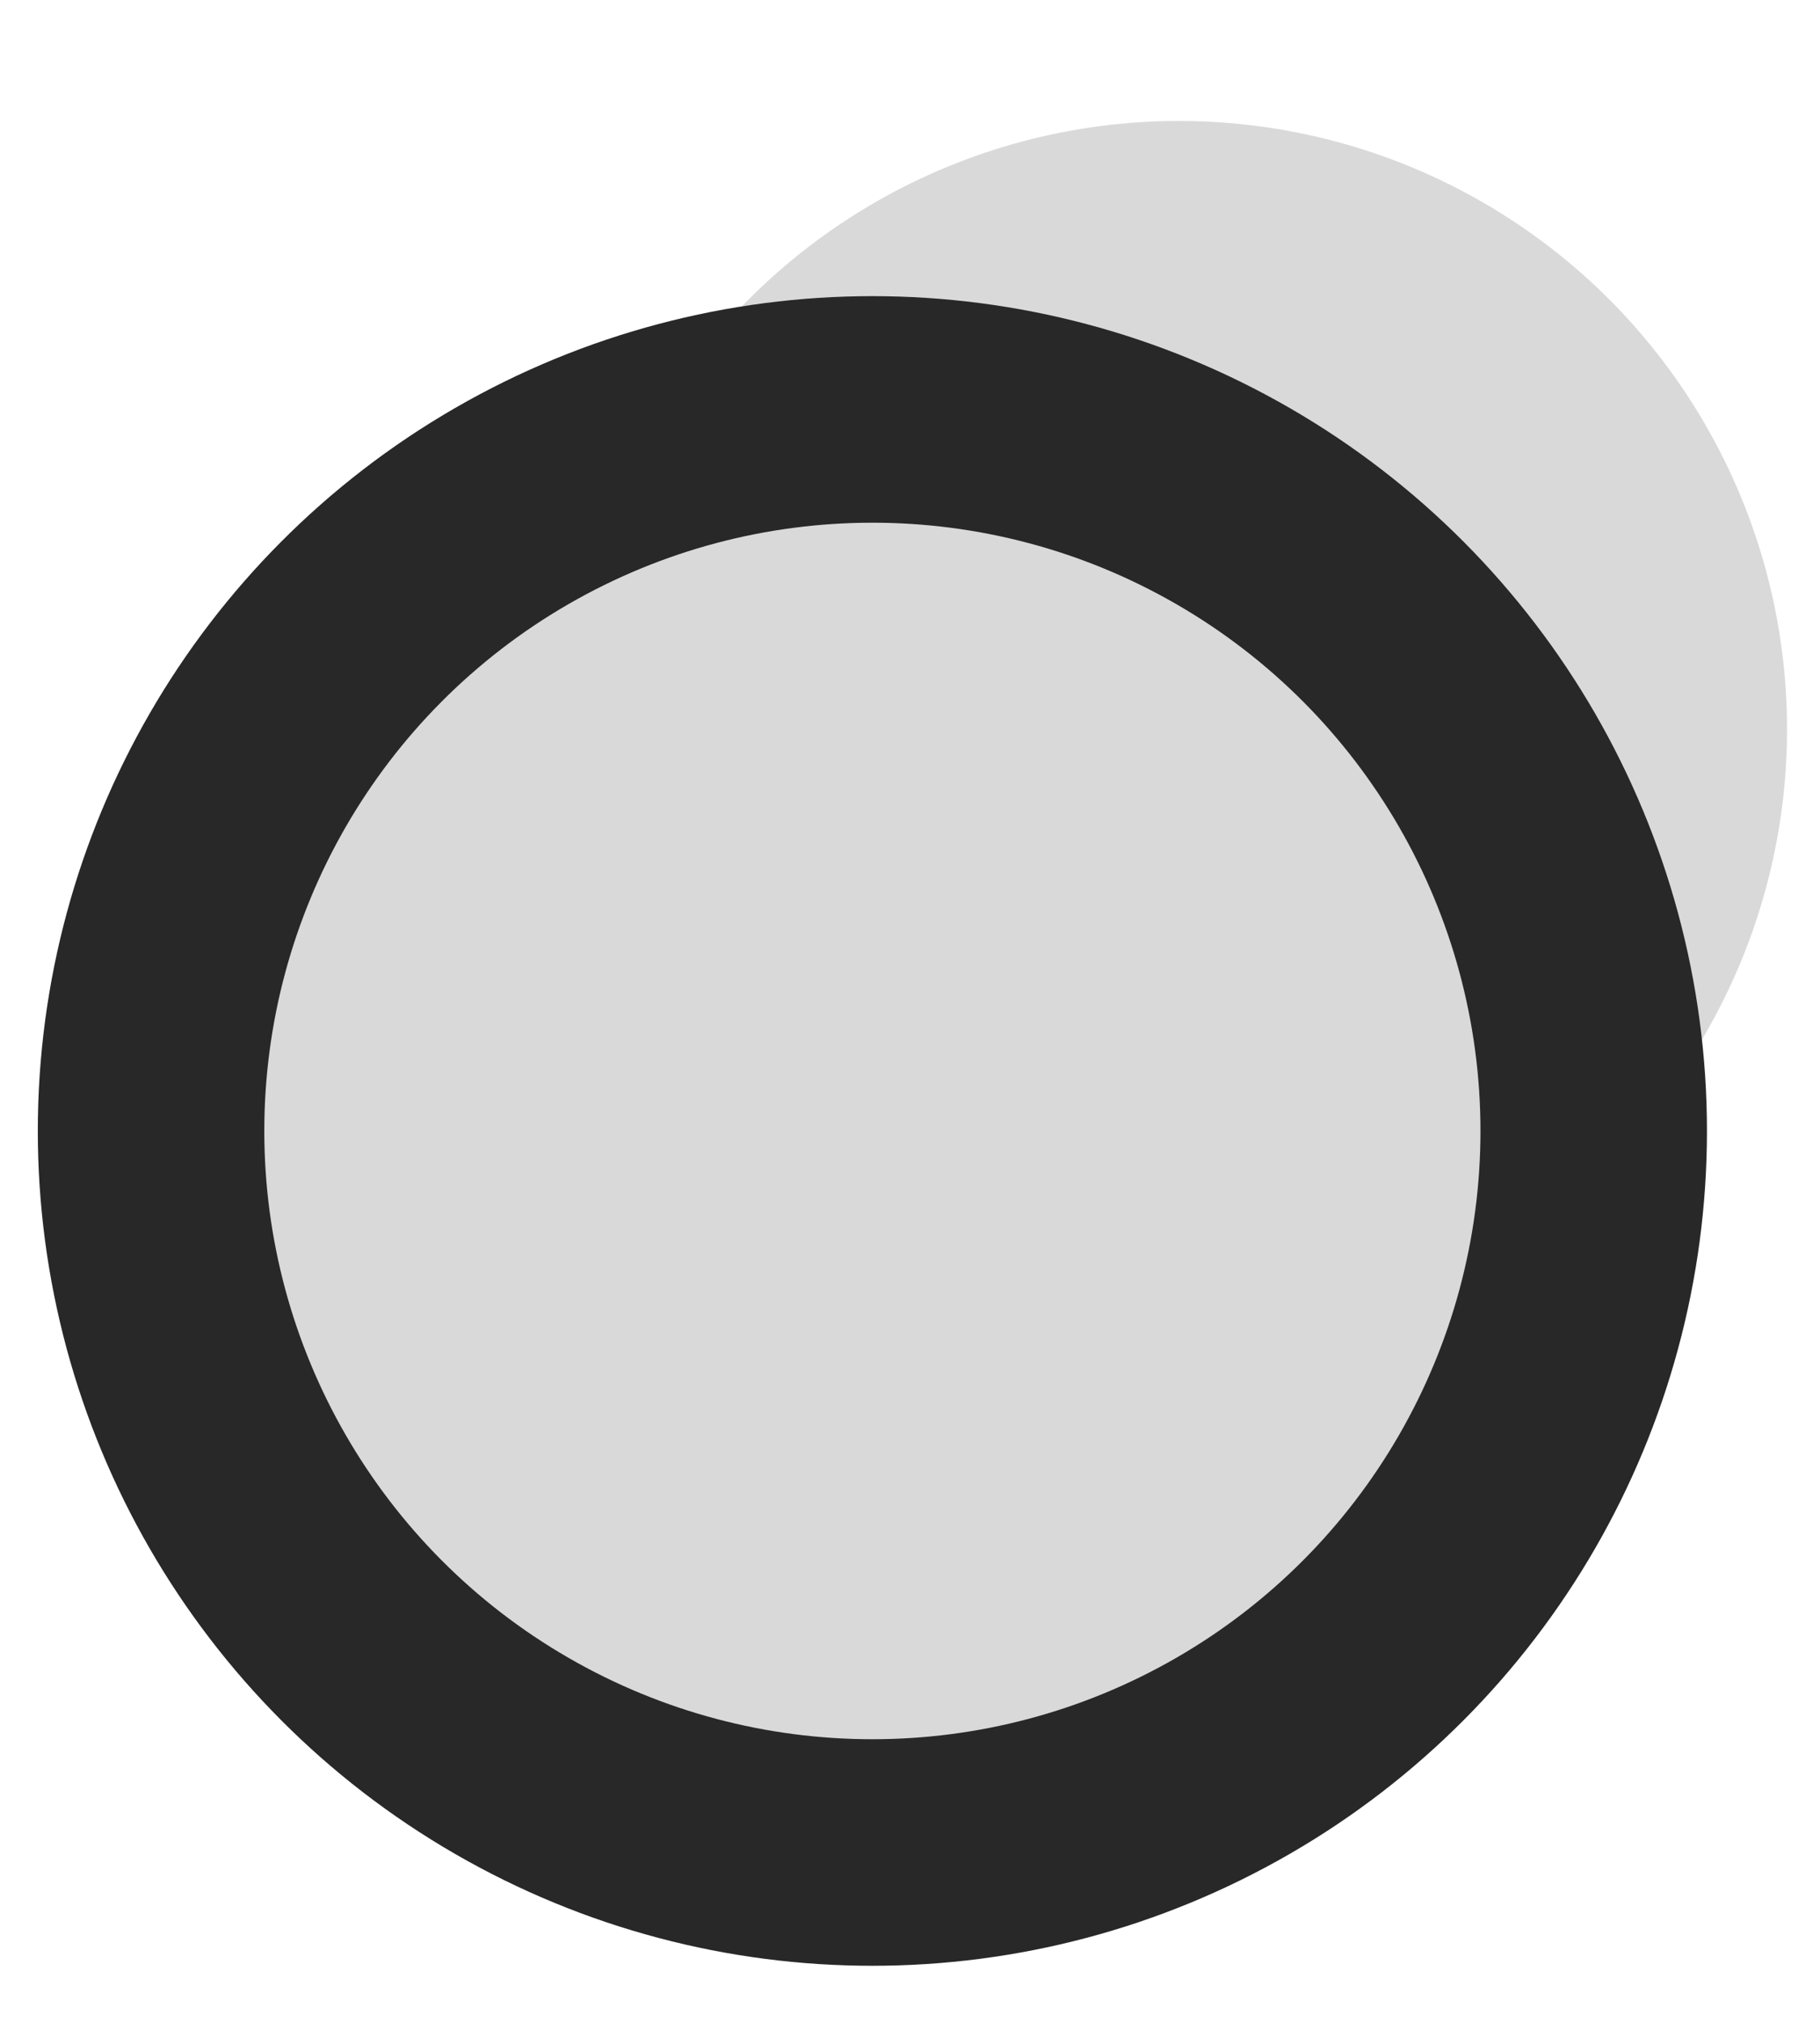 <svg width="9" height="10" viewBox="0 0 9 10" fill="none" xmlns="http://www.w3.org/2000/svg">
<circle cx="5.83" cy="3.605" r="3.007" fill="#D9D9D9"/>
<circle cx="4.314" cy="5.591" r="3.567" fill="#D9D9D9" stroke="#282828" stroke-width="1.12"/>
</svg>
